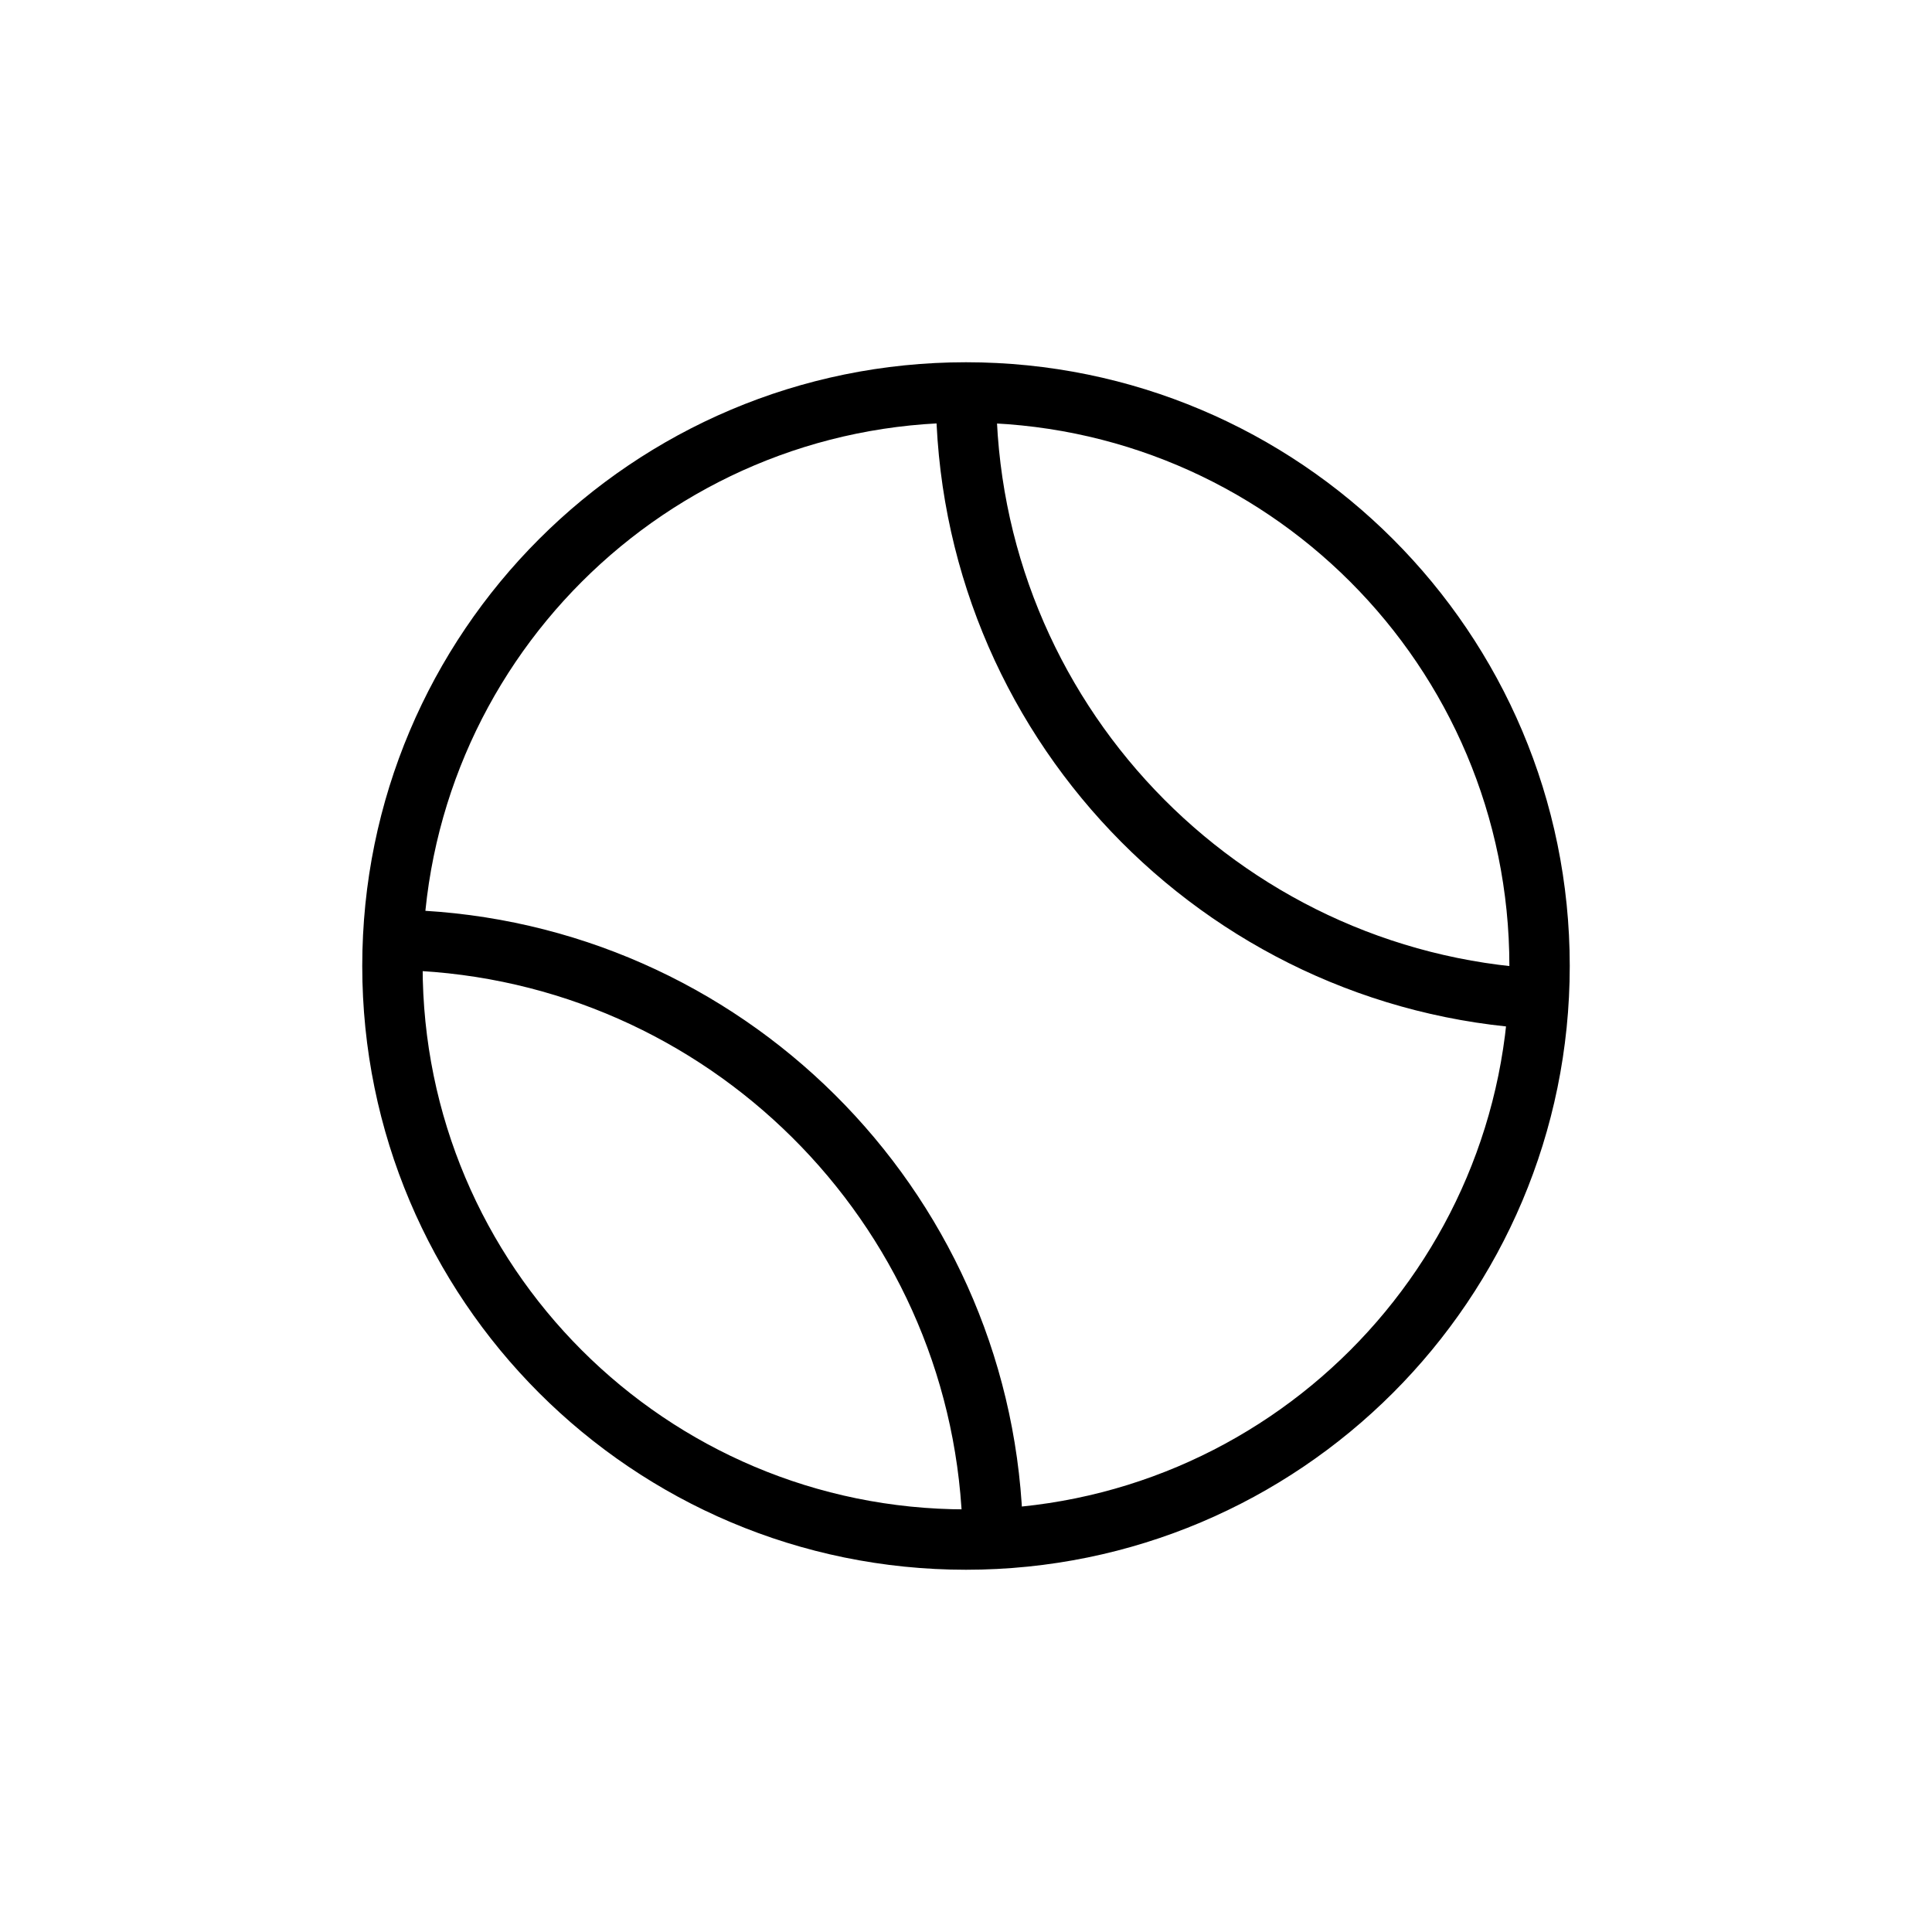 <svg width="32" height="32" viewBox="0 0 32 32" fill="none" xmlns="http://www.w3.org/2000/svg">
<g id="Sport=tennis">
<path id="Vector" d="M16 6.5C10.753 6.5 6.5 10.753 6.5 16C6.5 21.247 10.753 25.5 16 25.5C21.247 25.5 25.5 21.247 25.5 16C25.5 10.753 21.247 6.5 16 6.5ZM16 6.5C16 11.868 20.205 16.254 25.5 16.544M6.749 15.572C11.991 15.757 16.212 19.953 16.437 25.184" stroke="black" stroke-miterlimit="10"/>
</g>
</svg>
